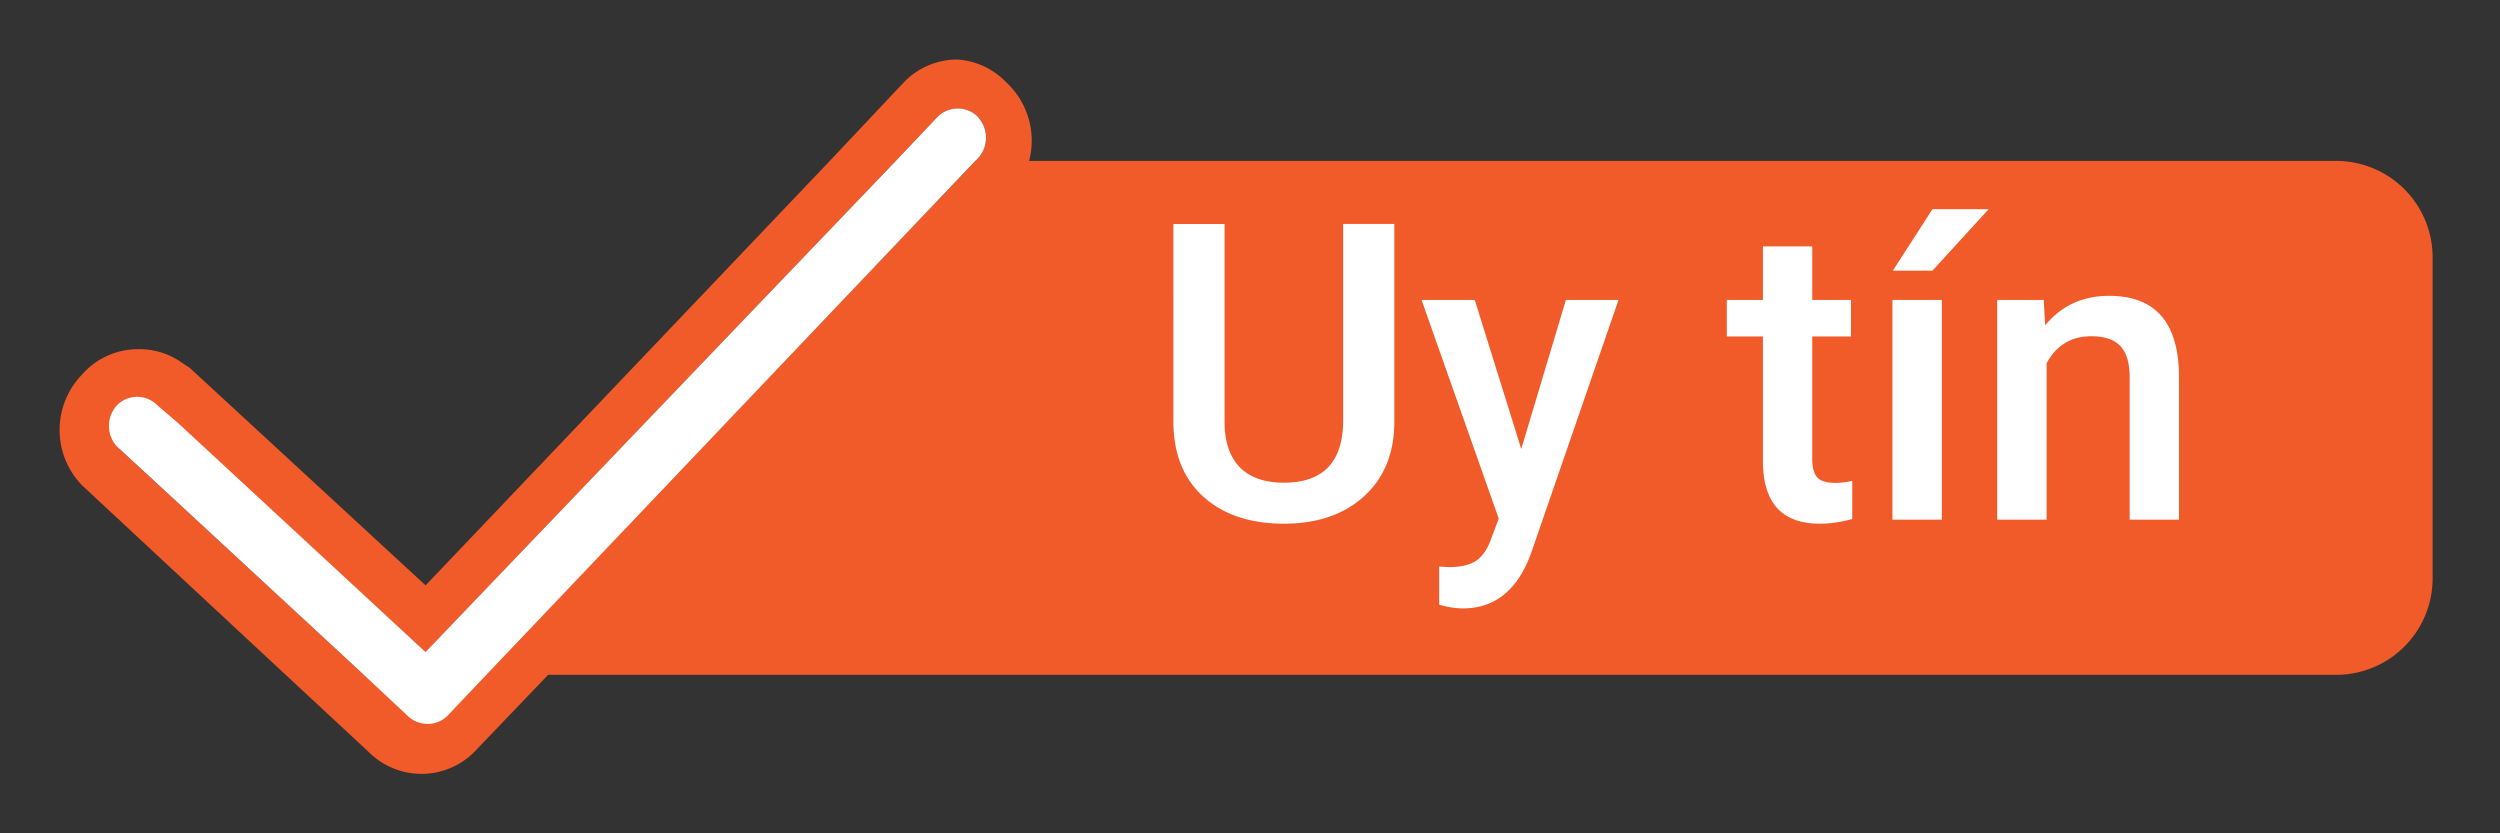 <svg xmlns="http://www.w3.org/2000/svg" width="42" height="14" viewBox="0 0 42 14">
    <rect x="0" y="0" width="42" height="14" fill="#333333" stroke="none"/>
    <g fill="none" fill-rule="evenodd">
        <path fill="#F15A29" d="M8.213 11.269l-.702.74a.478.478 0 0 1-.656 0l-.815-.74-3.055-2.825-.974-.897a.513.513 0 0 1 0-.695.479.479 0 0 1 .672-.007l.007.007.34.314 4.12 3.789 7.898-8.25.702-.74a.479.479 0 0 1 .672-.007l.007.006a.511.511 0 0 1 0 .695l-8.216 8.61zm9.076-8.565a1.337 1.337 0 0 0-.385-1.322A1.248 1.248 0 0 0 16.09 1a1.248 1.248 0 0 0-.905.382L13.94 2.704l-6.79 7.13L3.188 6.18l-.203-.134a1.234 1.234 0 0 0-.657-.18 1.25 1.25 0 0 0-.95.427 1.336 1.336 0 0 0 0 1.86l1.493 1.39 1.856 1.727 1.471 1.367a1.253 1.253 0 0 0 1.761.005l1.25-1.305h30.075A1.621 1.621 0 0 0 40.868 9.7V4.341a1.62 1.62 0 0 0-1.584-1.637H17.29z"/>
        <path fill="#FFF" d="M16.43 1.964a.479.479 0 0 0-.673-.007l-.007.007-.701.74-7.9 8.25L2.984 7.1l-.34-.292a.478.478 0 0 0-.672-.007l-.006.007a.512.512 0 0 0 0 .695l.973.897 3.101 2.87.815.762a.479.479 0 0 0 .656 0l.702-.74 8.17-8.587a.512.512 0 0 0 .057-.727l-.01-.013M23.425 3.763v3.32c0 .527-.169.945-.507 1.253-.337.308-.787.462-1.349.462-.568 0-1.02-.152-1.354-.455-.335-.304-.502-.725-.502-1.264V3.763h.86v3.323c0 .332.084.585.252.76.169.175.417.263.744.263.664 0 .996-.35.996-1.05V3.762h.86zm2.132 3.78l.75-2.504h.884l-1.467 4.25c-.225.621-.607.932-1.146.932-.12 0-.254-.02-.4-.062v-.641l.158.01c.21 0 .367-.038.472-.114.106-.076.19-.204.251-.384l.12-.317-1.297-3.674h.894l.781 2.504zm4.889-3.402v.898h.651v.614h-.651v2.06c0 .141.028.243.083.306.056.062.156.093.299.093.095 0 .192-.011.29-.034v.642c-.189.052-.37.078-.546.078-.637 0-.955-.351-.955-1.054V5.653h-.607v-.614h.607V4.14h.829zm2.176 4.589h-.829V5.039h.83v3.69zm-.157-5.216h.945l-.945 1.033H31.8l.665-1.033zm1.87 1.525l.024.426c.273-.33.631-.495 1.074-.495.77 0 1.16.44 1.174 1.32v2.44h-.829V6.338c0-.234-.05-.407-.152-.52-.101-.112-.266-.169-.496-.169-.334 0-.583.152-.747.454V8.73h-.83V5.039h.782z"/>
    </g>
</svg>
